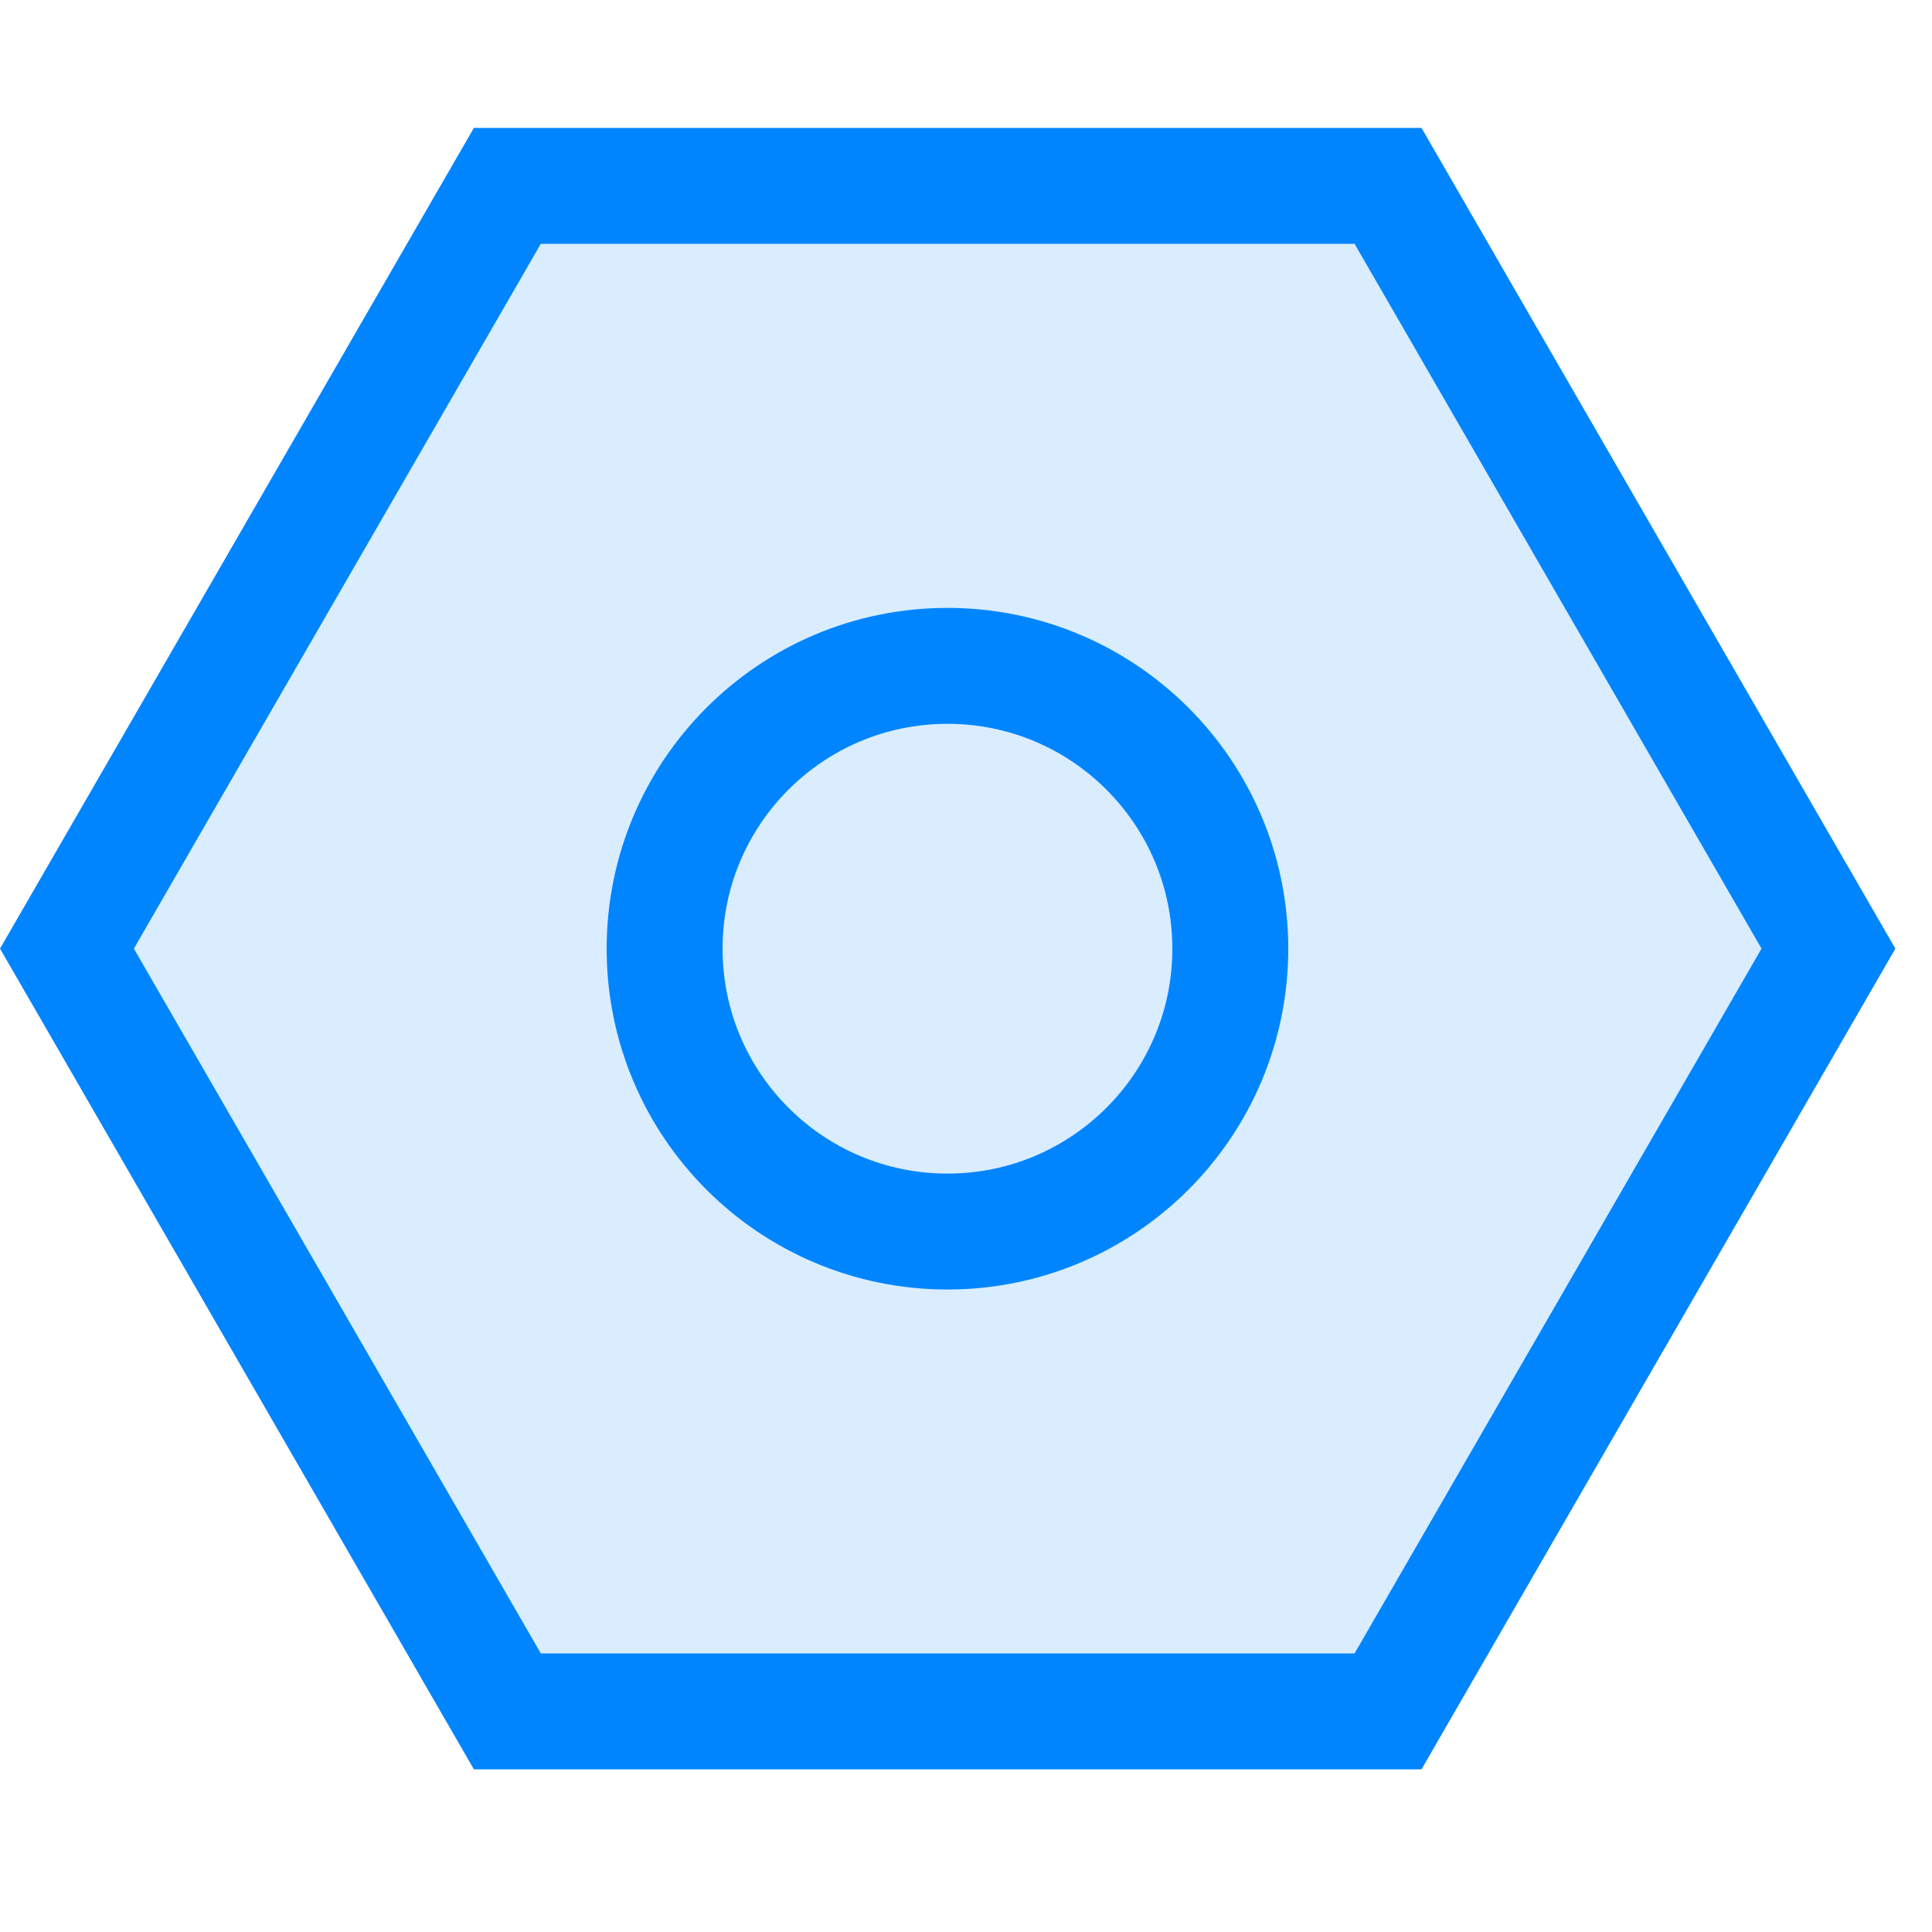 <svg width="20" height="20" viewBox="0 0 20 20" fill="none" xmlns="http://www.w3.org/2000/svg">
<path d="M14.369 1.924L18.928 9.82L14.369 17.716L5.252 17.716L0.693 9.82L5.252 1.924L14.369 1.924Z" fill="#0085ff" fill-opacity="0.15" stroke="#0085ff" stroke-width="1.2"/>
<circle cx="9.808" cy="9.821" r="2.928" stroke="#0085ff" stroke-width="1.2"/>
</svg>
